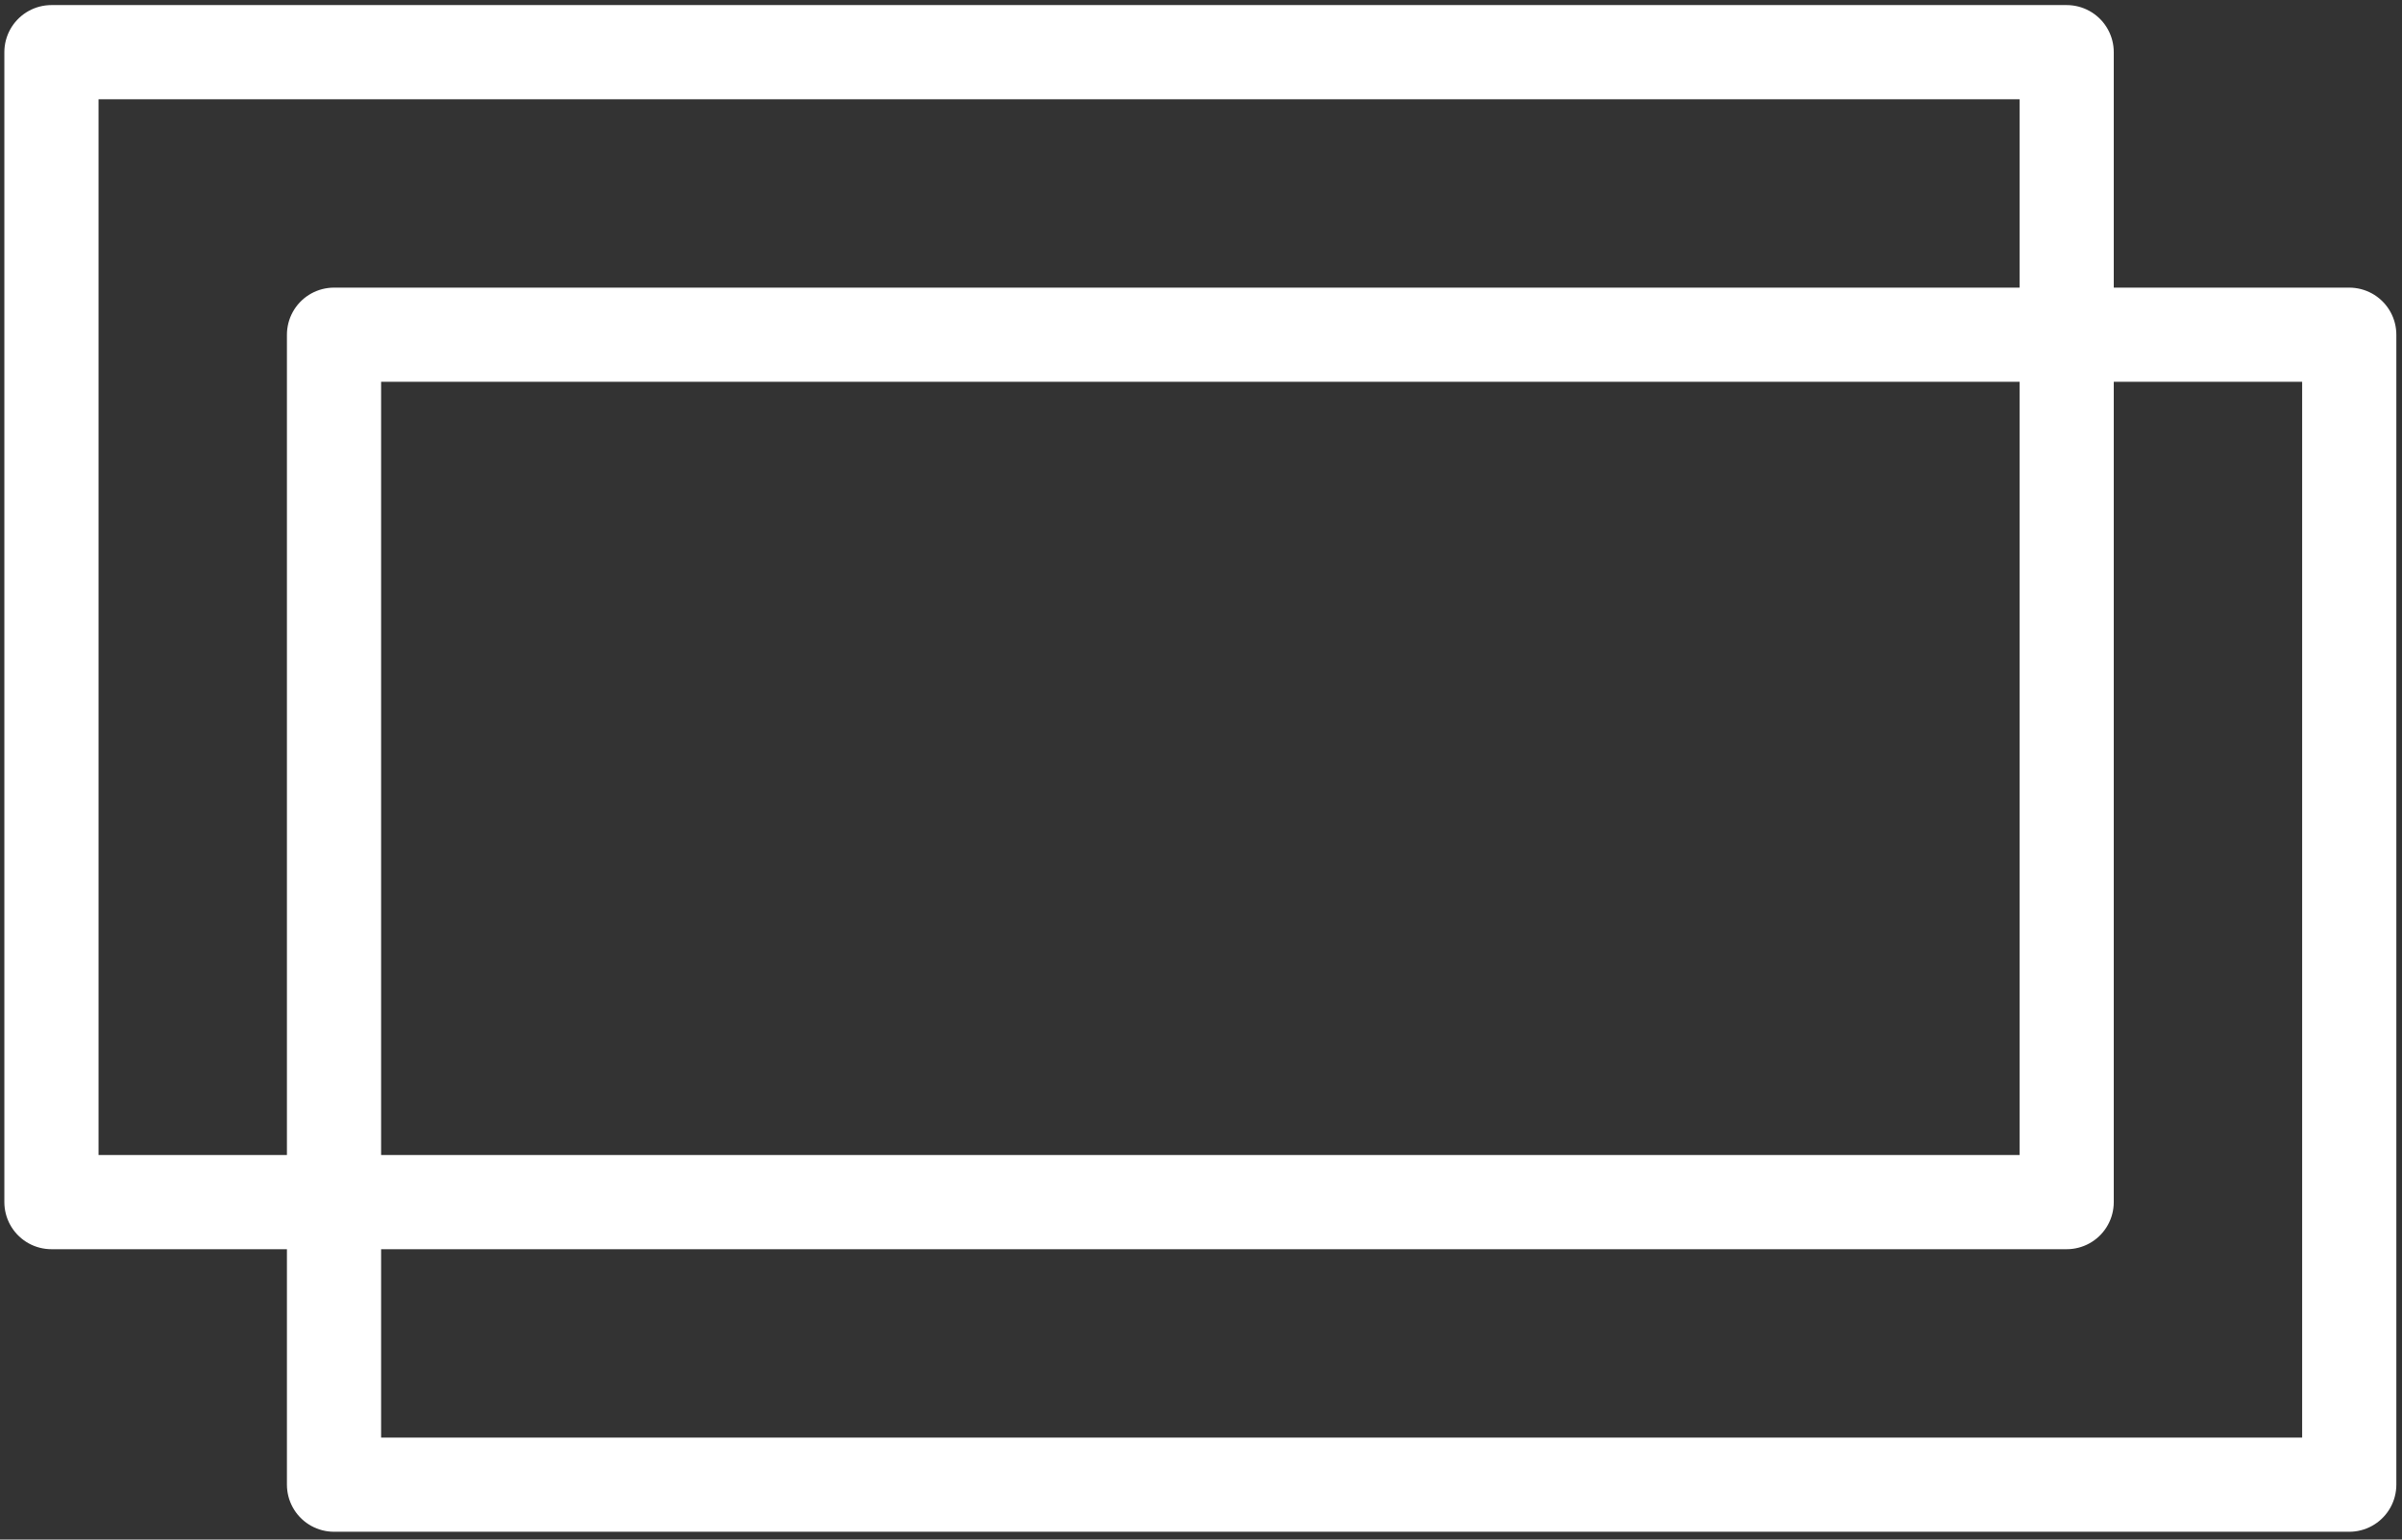 <svg version="1.1" viewBox="0.0 0.0 612.031 392.328" fill="none" stroke="none" stroke-linecap="square" stroke-miterlimit="10" xmlns:xlink="http://www.w3.org/1999/xlink" xmlns="http://www.w3.org/2000/svg"><rect x="0.0" y="0.0" width="612.031" height="392.328" fill="#333333" stroke="none"/><clipPath id="p.0"><path d="m0 0l612.032 0l0 392.328l-612.032 0l0 -392.328z" clip-rule="nonzero"/></clipPath><g clip-path="url(#p.0)"><path fill="#000000" fill-opacity="0.0" d="m0 0l612.032 0l0 392.328l-612.032 0z" fill-rule="evenodd"/><path fill="#000000" fill-opacity="0.0" d="m13.109 13.294l513.48 0l0 293.039l-513.48 0z" fill-rule="evenodd"/><path stroke="#ffffff" stroke-width="24.0" stroke-linejoin="round" stroke-linecap="butt" d="m13.109 13.294l513.48 0l0 293.039l-513.48 0z" fill-rule="evenodd"/><path fill="#000000" fill-opacity="0.0" d="m85.109 85.294l513.48 0l0 293.039l-513.48 0z" fill-rule="evenodd"/><path stroke="#ffffff" stroke-width="24.0" stroke-linejoin="round" stroke-linecap="butt" d="m85.109 85.294l513.48 0l0 293.039l-513.48 0z" fill-rule="evenodd"/></g></svg>